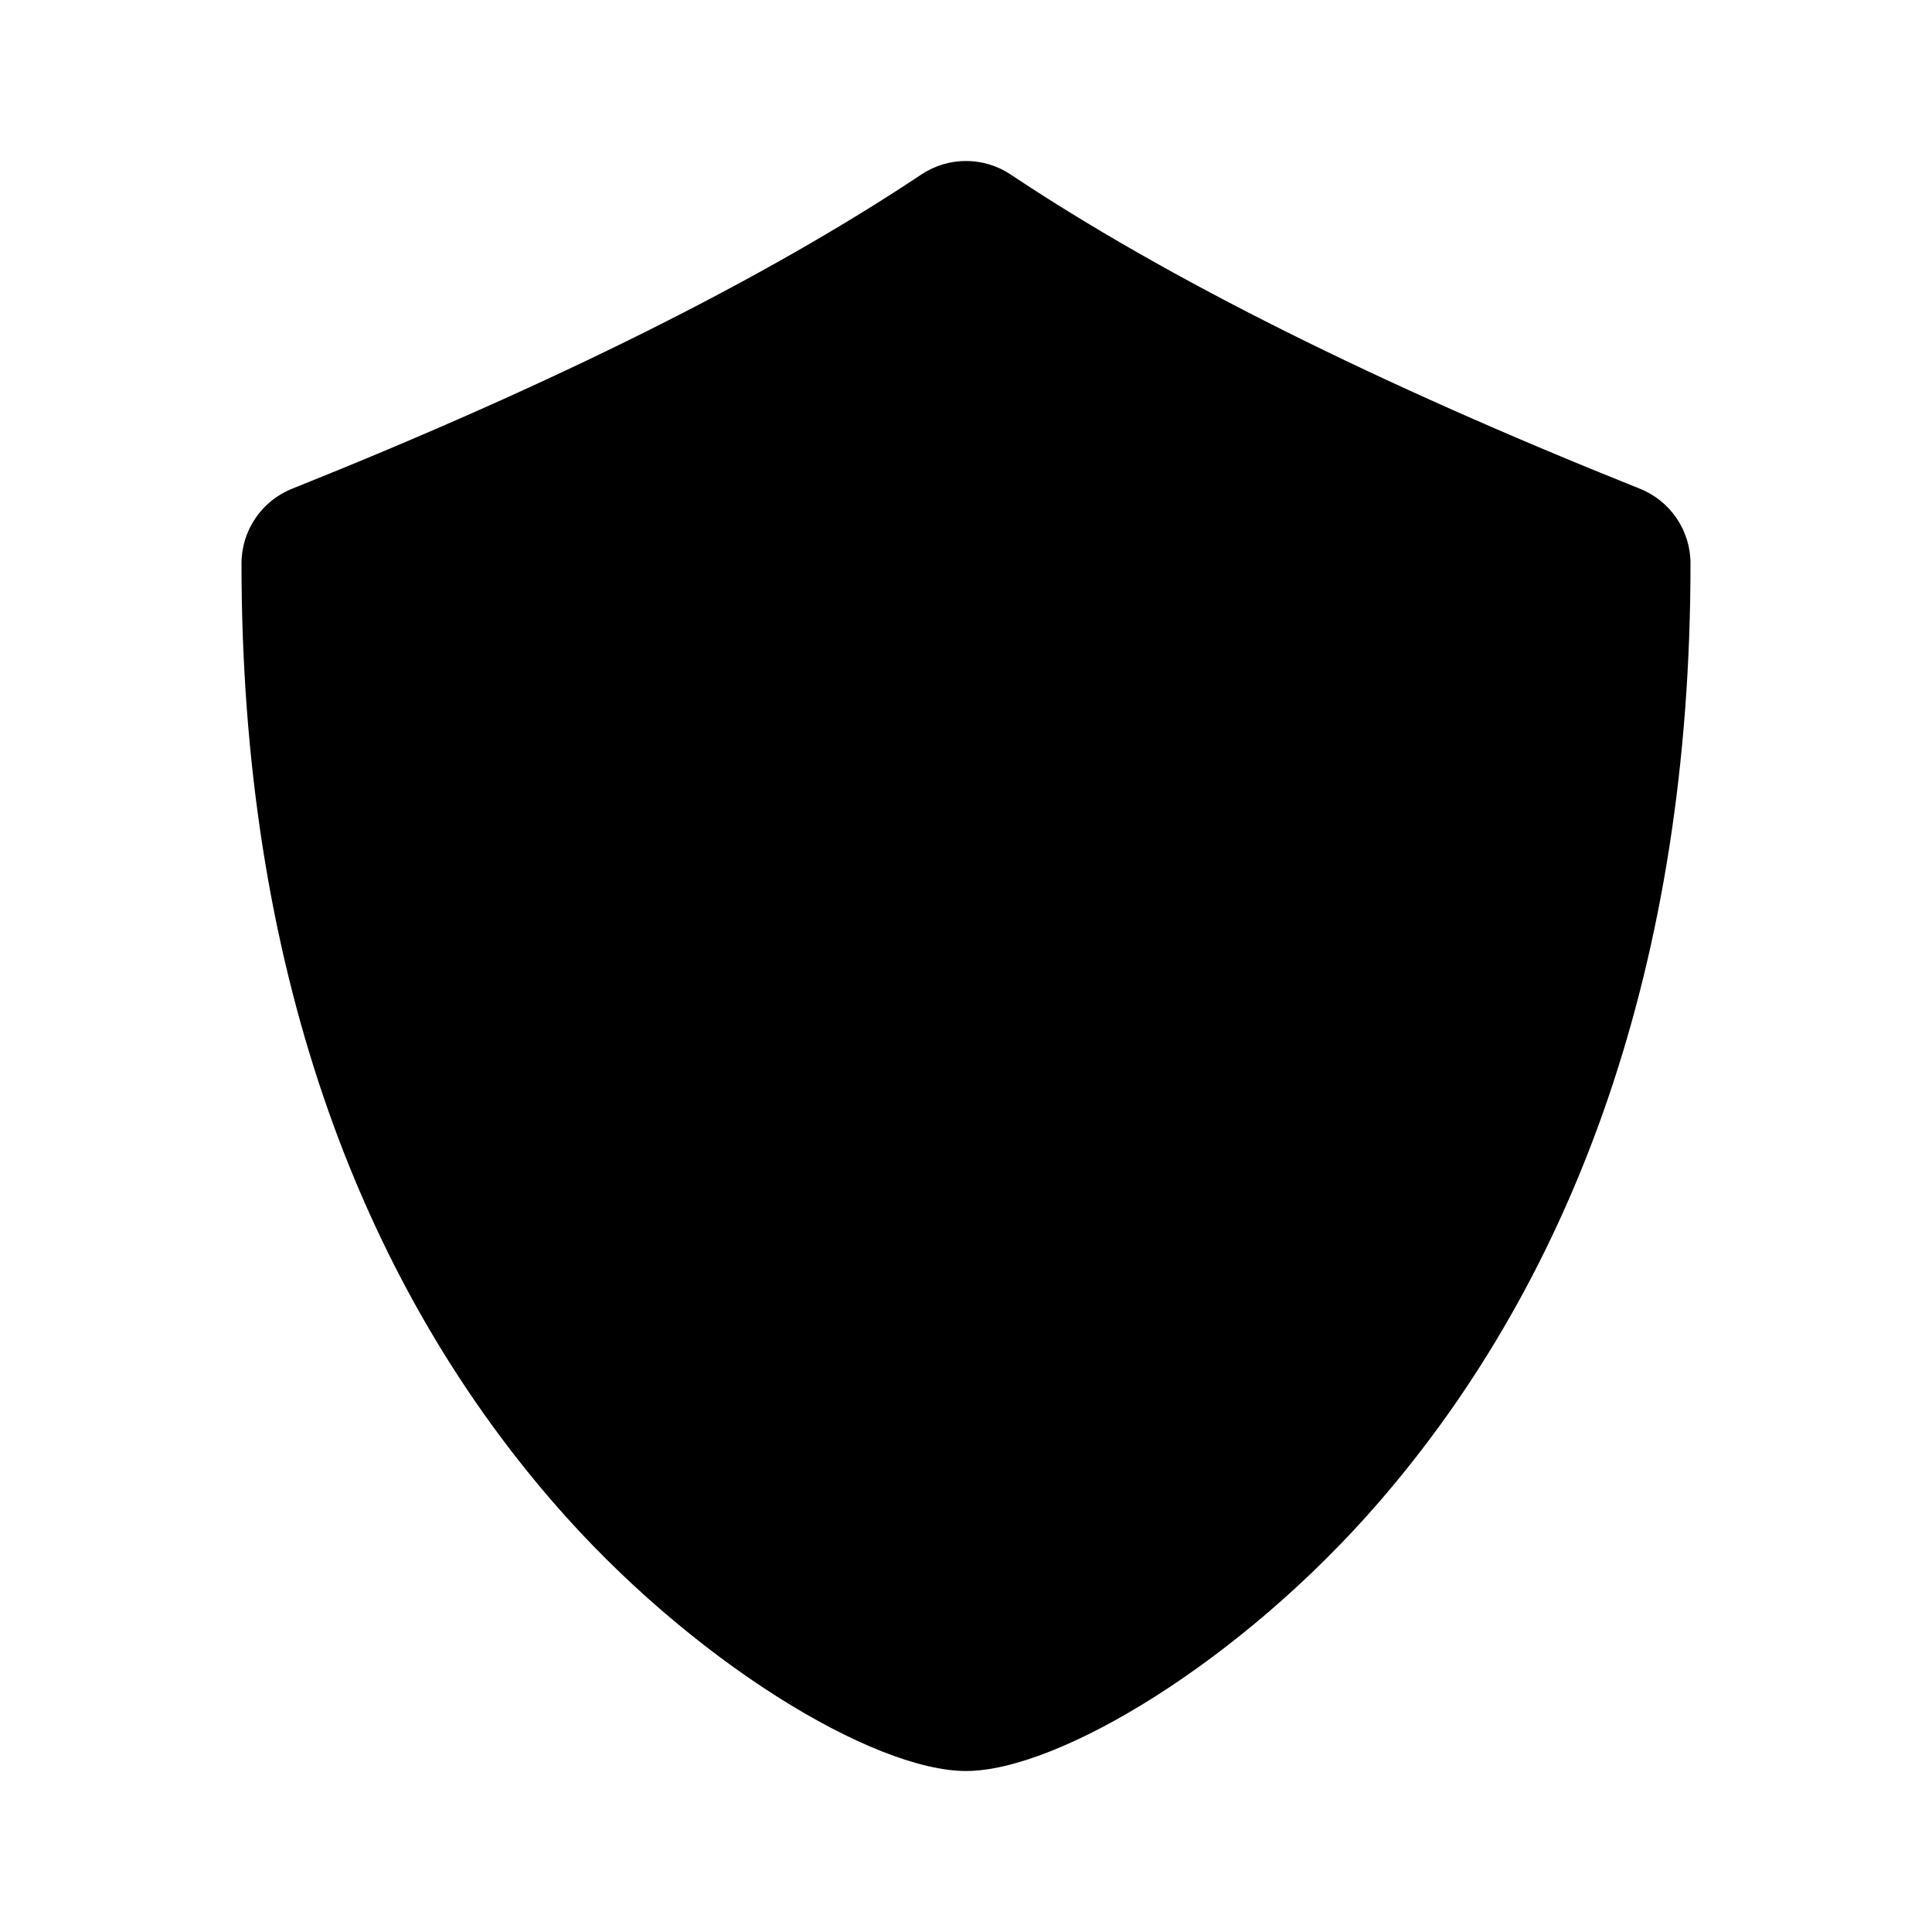 <?xml version="1.0" encoding="UTF-8"?>
<svg xmlns="http://www.w3.org/2000/svg" xmlns:xlink="http://www.w3.org/1999/xlink" width="1024" height="1024" viewBox="0 0 1024 1024">
<path fill-rule="nonzero" fill="rgb(0%, 0%, 0%)" fill-opacity="1" d="M 512 938.668 C 463.02 938.668 366.164 880.555 293.121 796.16 C 189.441 676.438 128 510.594 128 298.668 C 127.992 281.207 138.625 265.508 154.836 259.031 C 294.527 203.137 405.719 147.543 488.32 92.5 C 502.656 82.934 521.344 82.934 535.68 92.5 C 618.238 147.543 729.516 203.18 869.164 259.031 C 885.375 265.508 896.008 281.207 896 298.668 C 896 510.633 834.559 676.48 730.879 796.16 C 657.879 880.512 561.023 938.668 512 938.668 Z M 512 938.668 "/>
</svg>
